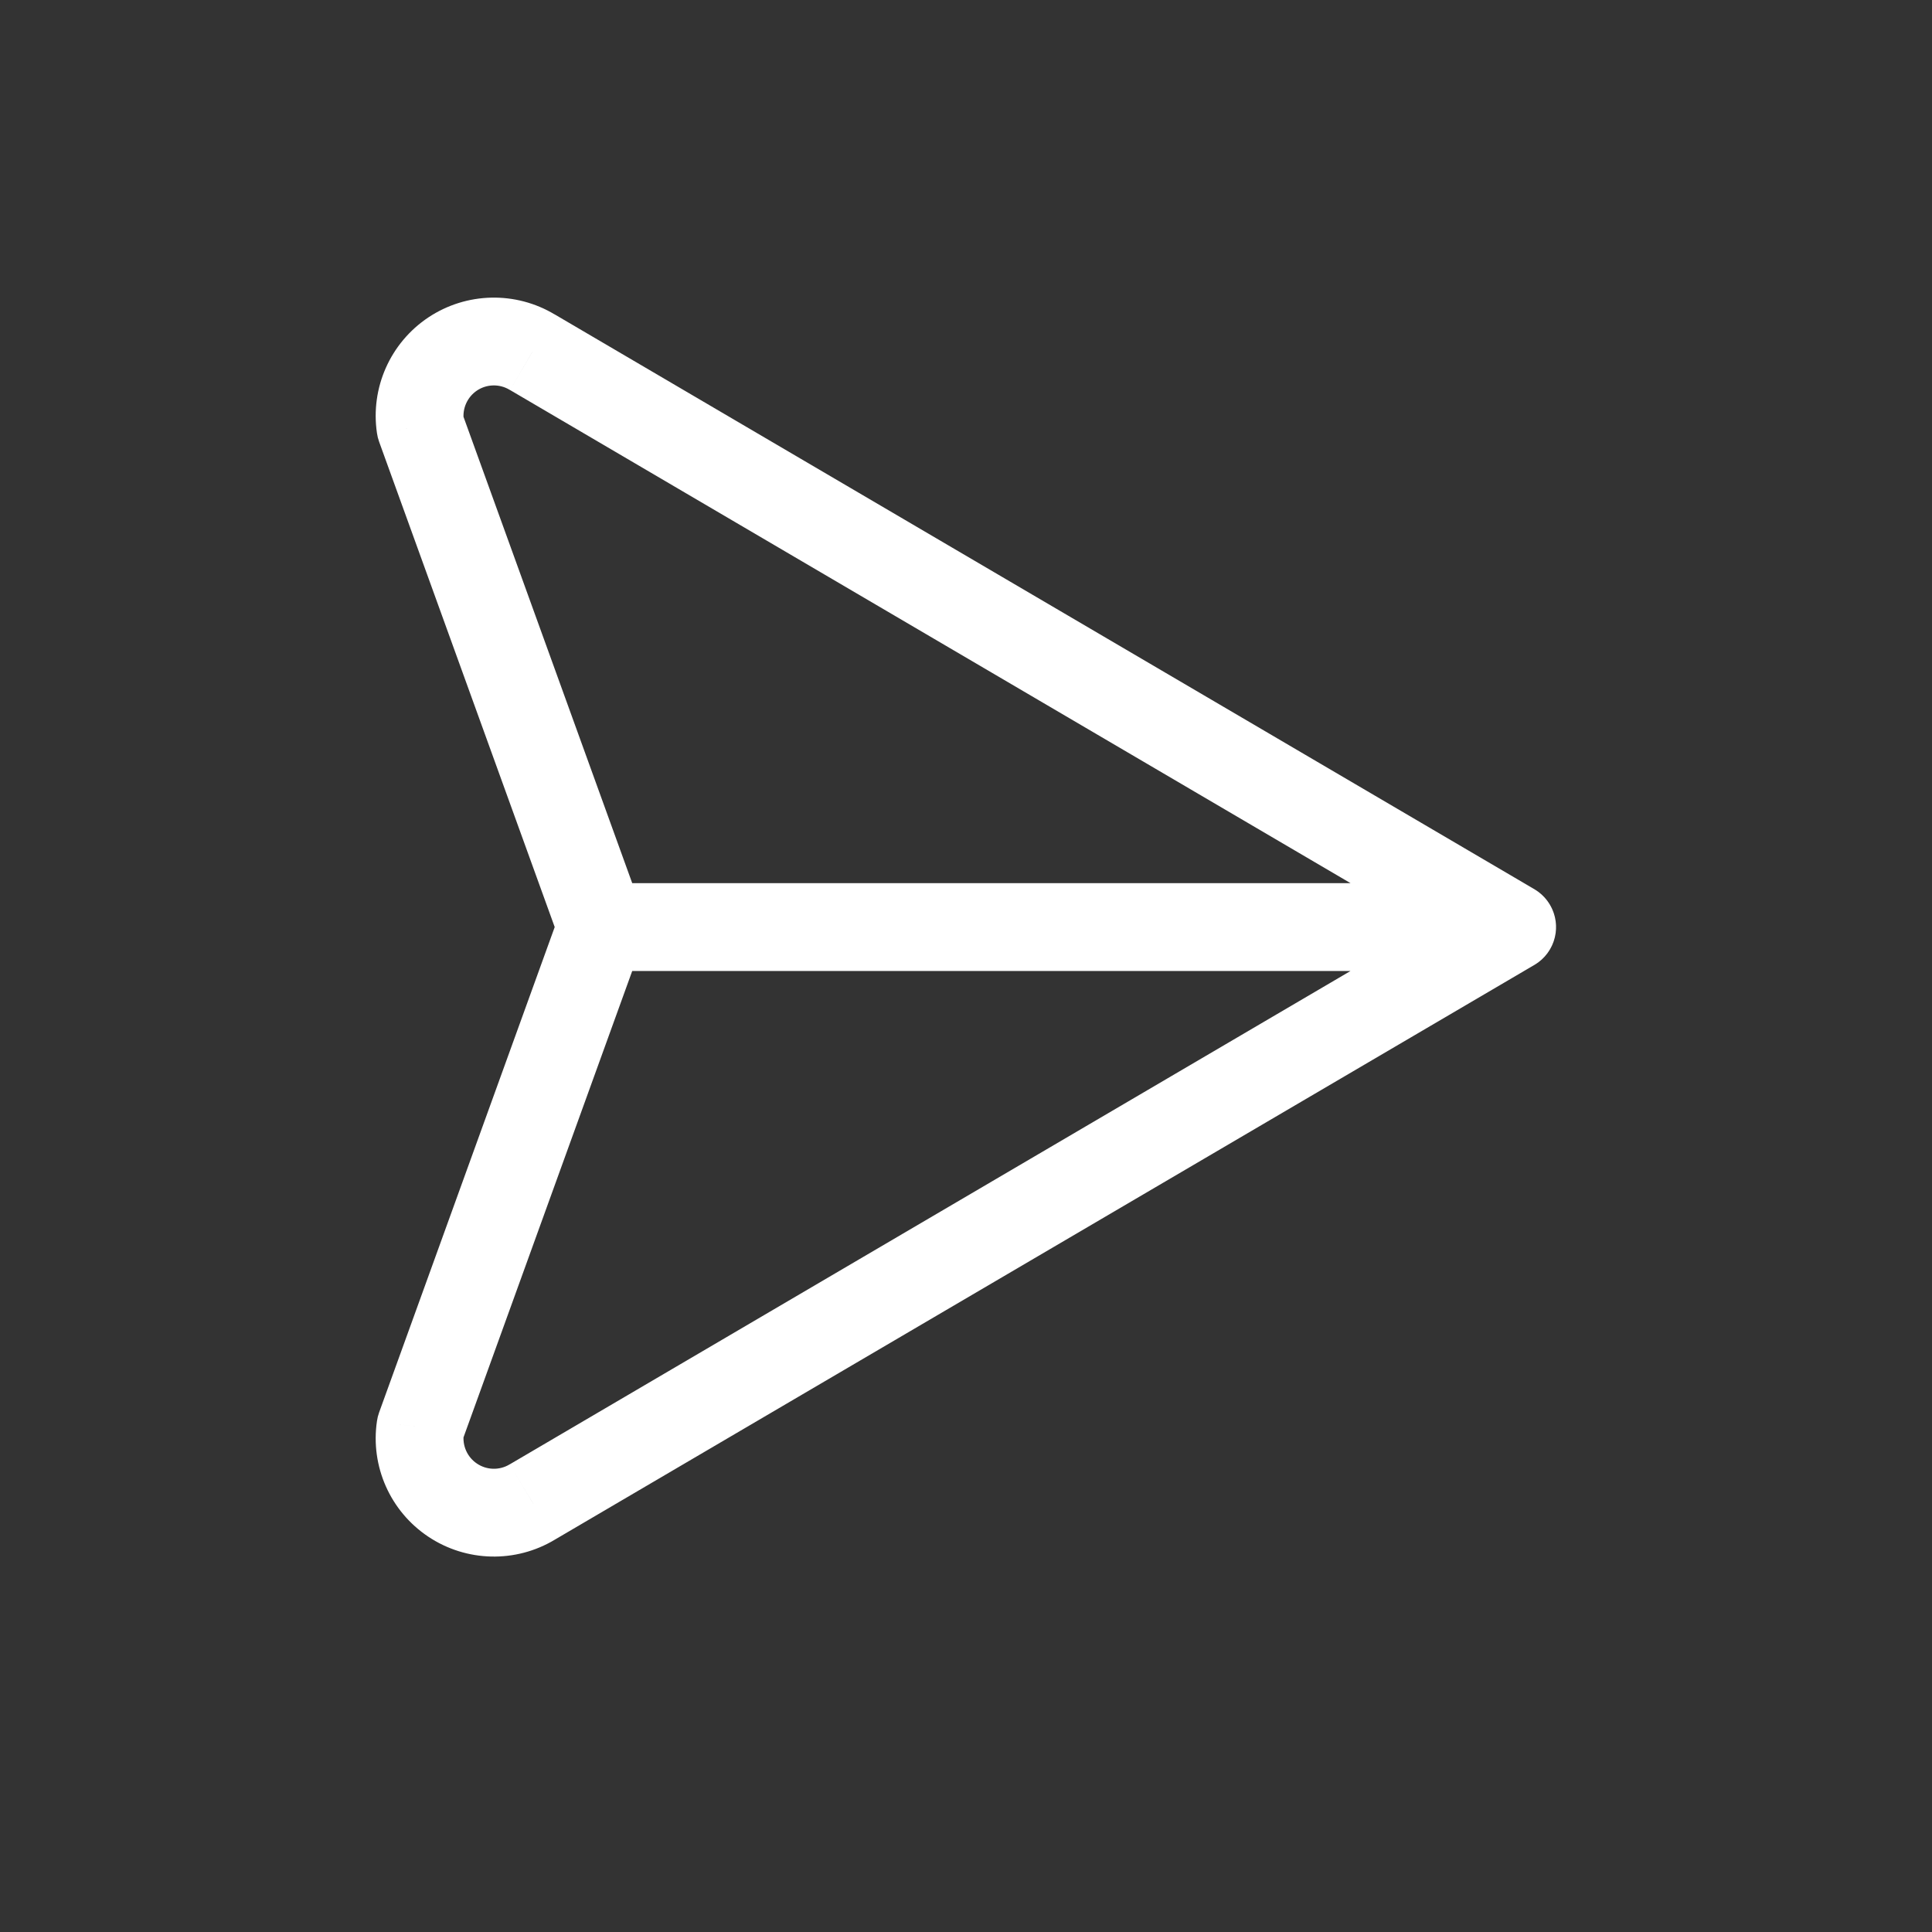 <svg width="33" height="33" viewBox="0 0 33 33" fill="none" xmlns="http://www.w3.org/2000/svg">
<rect x="0" y="0" width="33" height="33" fill="#333333" stroke="none"/>
<path d="M25.449 16.482C25.806 16.692 26.266 16.572 26.475 16.215C26.685 15.858 26.565 15.398 26.208 15.188L25.449 16.482ZM9.091 6.015L8.704 6.658L8.712 6.662L9.091 6.015ZM7.732 6.046L7.316 5.422L7.316 5.422L7.732 6.046ZM7.181 7.289L6.439 7.399C6.446 7.448 6.458 7.497 6.475 7.544L7.181 7.289ZM9.567 16.09C9.708 16.48 10.138 16.681 10.528 16.541C10.917 16.4 11.119 15.97 10.978 15.58L9.567 16.09ZM26.208 16.482C26.565 16.273 26.685 15.813 26.475 15.456C26.266 15.098 25.806 14.979 25.449 15.188L26.208 16.482ZM9.091 25.655L8.712 25.008L8.704 25.013L9.091 25.655ZM7.732 25.624L7.316 26.248H7.316L7.732 25.624ZM7.181 24.382L6.475 24.127C6.458 24.174 6.446 24.223 6.439 24.272L7.181 24.382ZM10.978 16.09C11.119 15.701 10.917 15.271 10.528 15.13C10.138 14.989 9.708 15.191 9.567 15.58L10.978 16.09ZM25.828 16.585C26.243 16.585 26.578 16.25 26.578 15.835C26.578 15.421 26.243 15.085 25.828 15.085V16.585ZM10.273 15.085C9.858 15.085 9.523 15.421 9.523 15.835C9.523 16.25 9.858 16.585 10.273 16.585V15.085ZM26.208 15.188L9.471 5.368L8.712 6.662L25.449 16.482L26.208 15.188ZM9.478 5.373C8.809 4.97 7.967 4.989 7.316 5.422L8.148 6.67C8.315 6.559 8.532 6.554 8.704 6.658L9.478 5.373ZM7.316 5.422C6.666 5.856 6.324 6.625 6.439 7.399L7.922 7.179C7.893 6.98 7.981 6.782 8.148 6.67L7.316 5.422ZM6.475 7.544L9.567 16.09L10.978 15.58L7.886 7.034L6.475 7.544ZM25.449 15.188L8.712 25.009L9.471 26.302L26.208 16.482L25.449 15.188ZM8.704 25.013C8.532 25.117 8.315 25.112 8.148 25L7.316 26.248C7.967 26.682 8.809 26.701 9.478 26.298L8.704 25.013ZM8.148 25C7.981 24.889 7.893 24.691 7.922 24.492L6.439 24.272C6.324 25.045 6.666 25.815 7.316 26.248L8.148 25ZM7.886 24.637L10.978 16.09L9.567 15.58L6.475 24.127L7.886 24.637ZM25.828 15.085H10.273V16.585H25.828V15.085Z" fill="white"/>
</svg>
